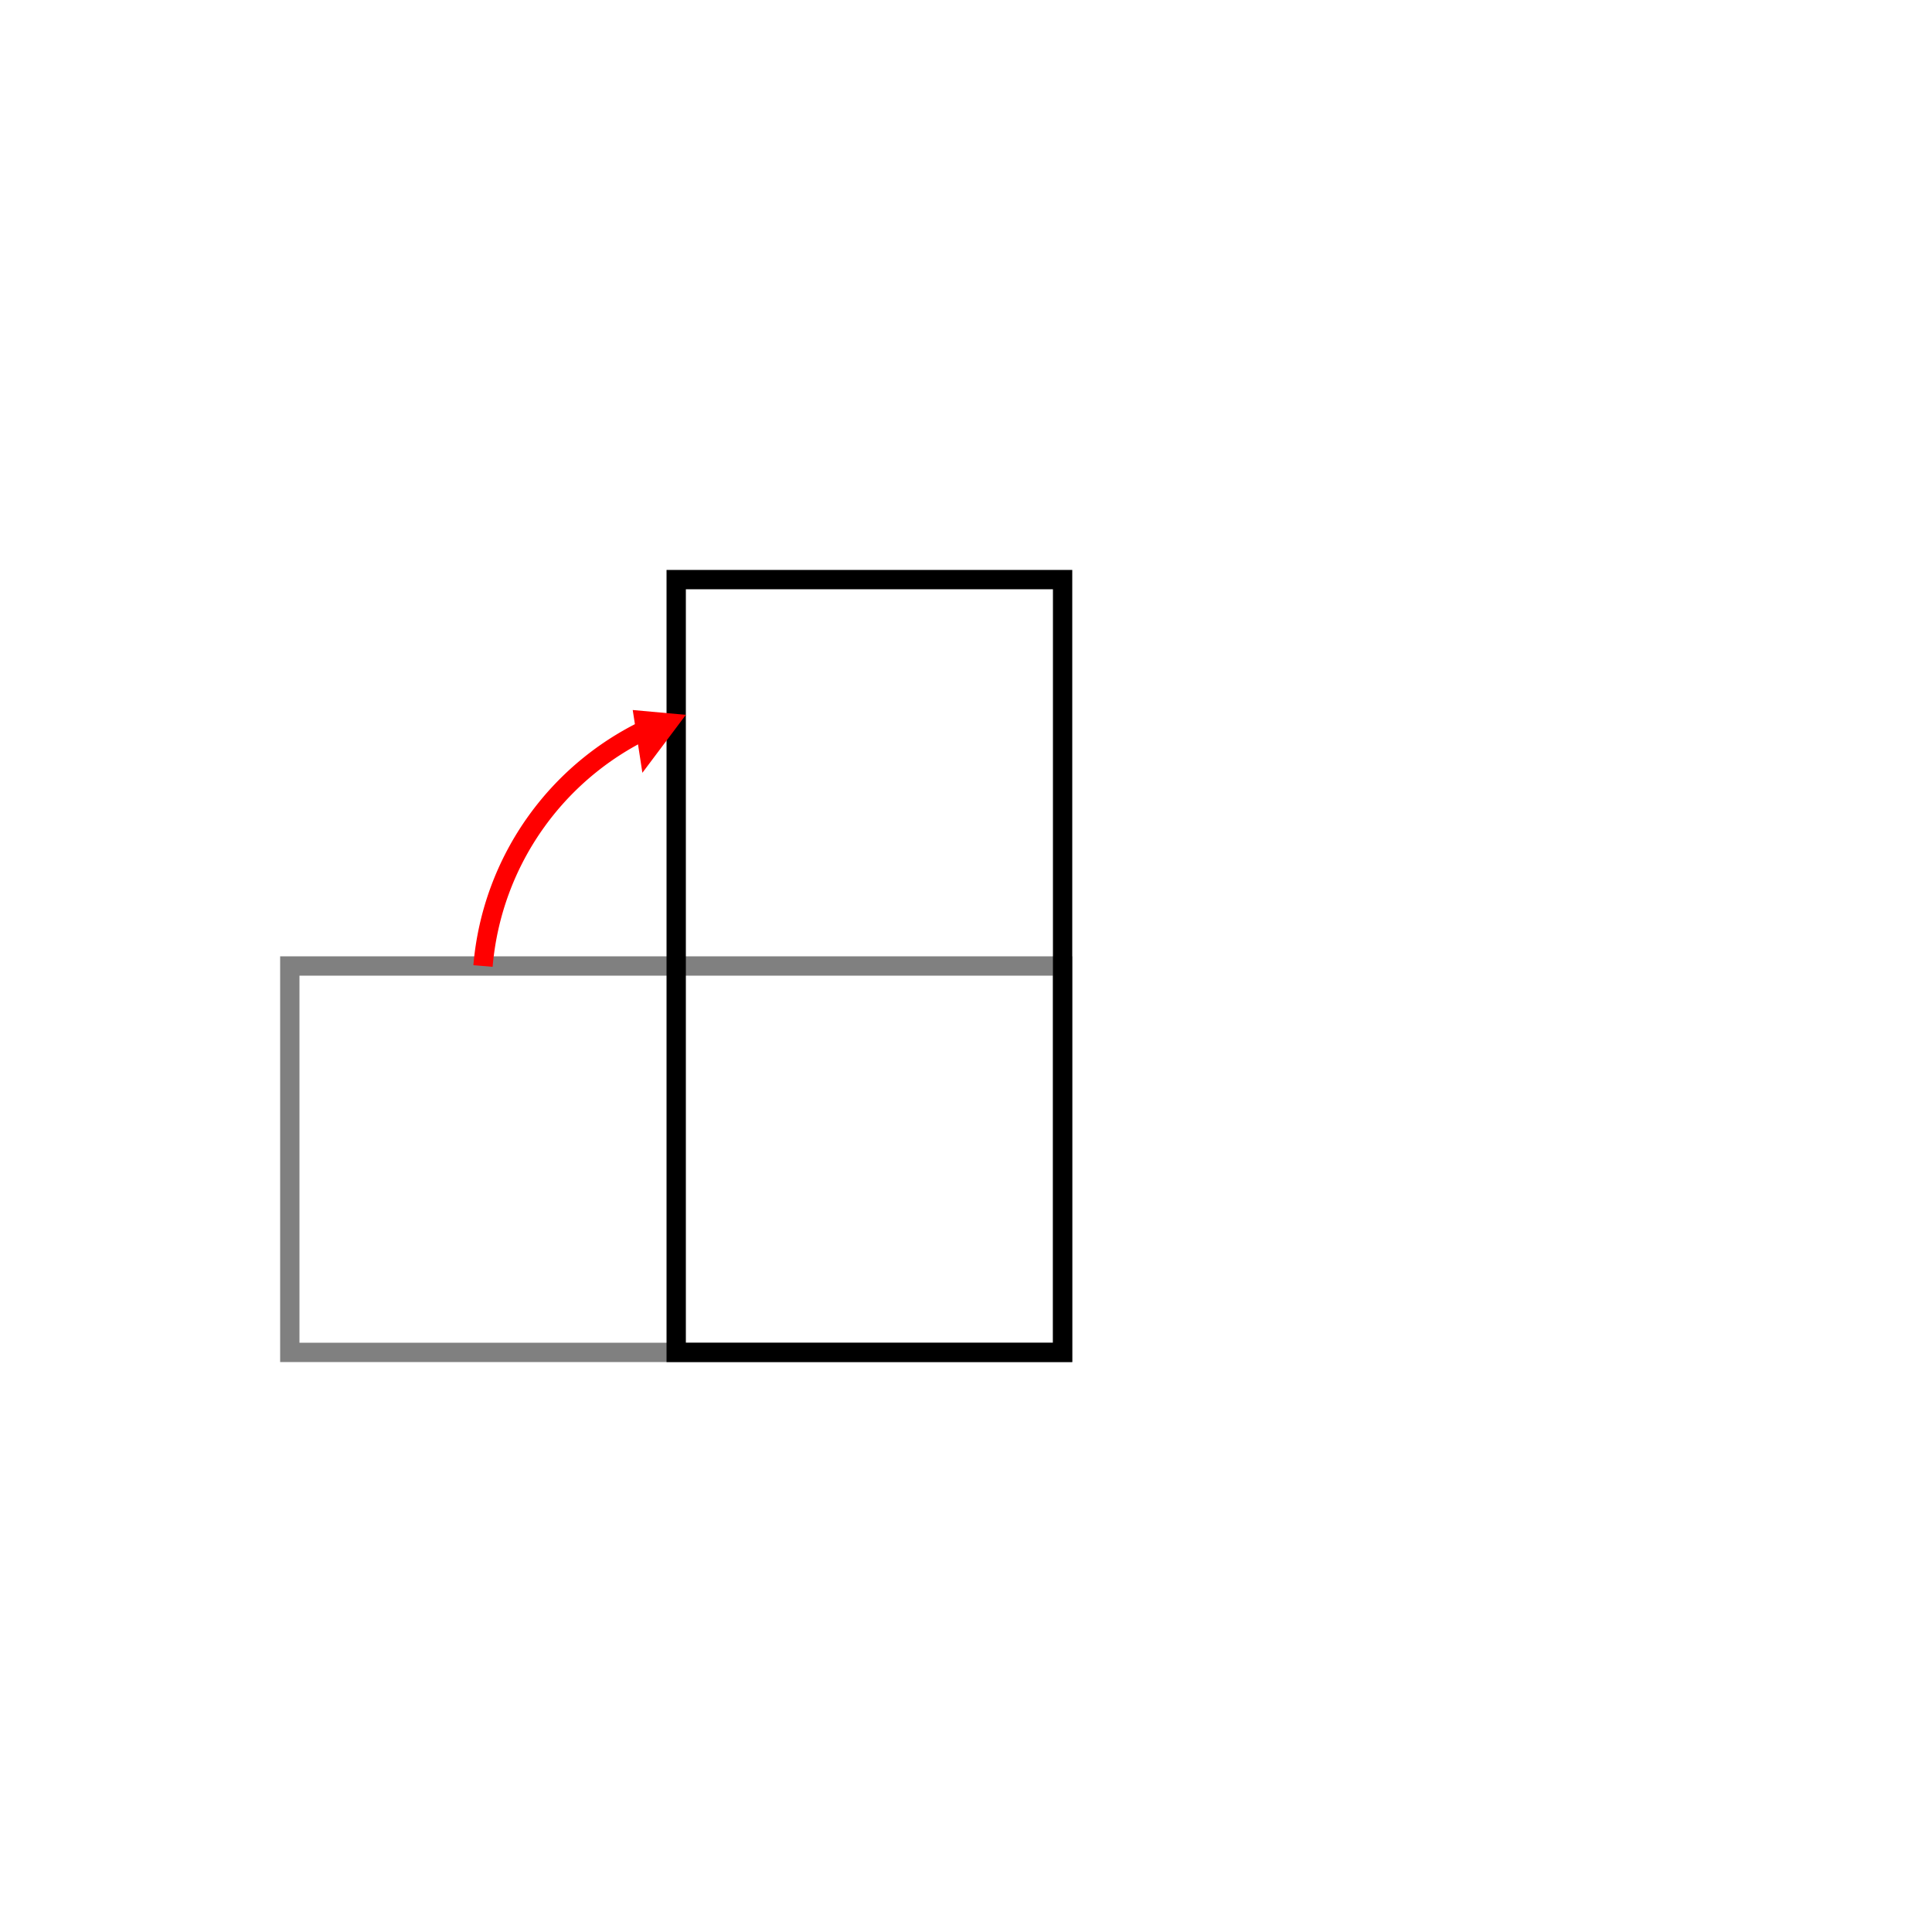 <svg width="200" height="200" xmlns="http://www.w3.org/2000/svg">
  <rect x="30" y="100" width="80" height="40" fill="none" stroke="gray" stroke-width="2"/>

  <rect x="70" y="60" width="40" height="80" fill="none" stroke="black" stroke-width="2"/>

  <path d="M50,100 A30,30 0 0,1 68,75" fill="none" stroke="red" stroke-width="2"/>
  <polygon points="65.5,73.5 71,74 66.5,80" fill="red"/>
</svg>

